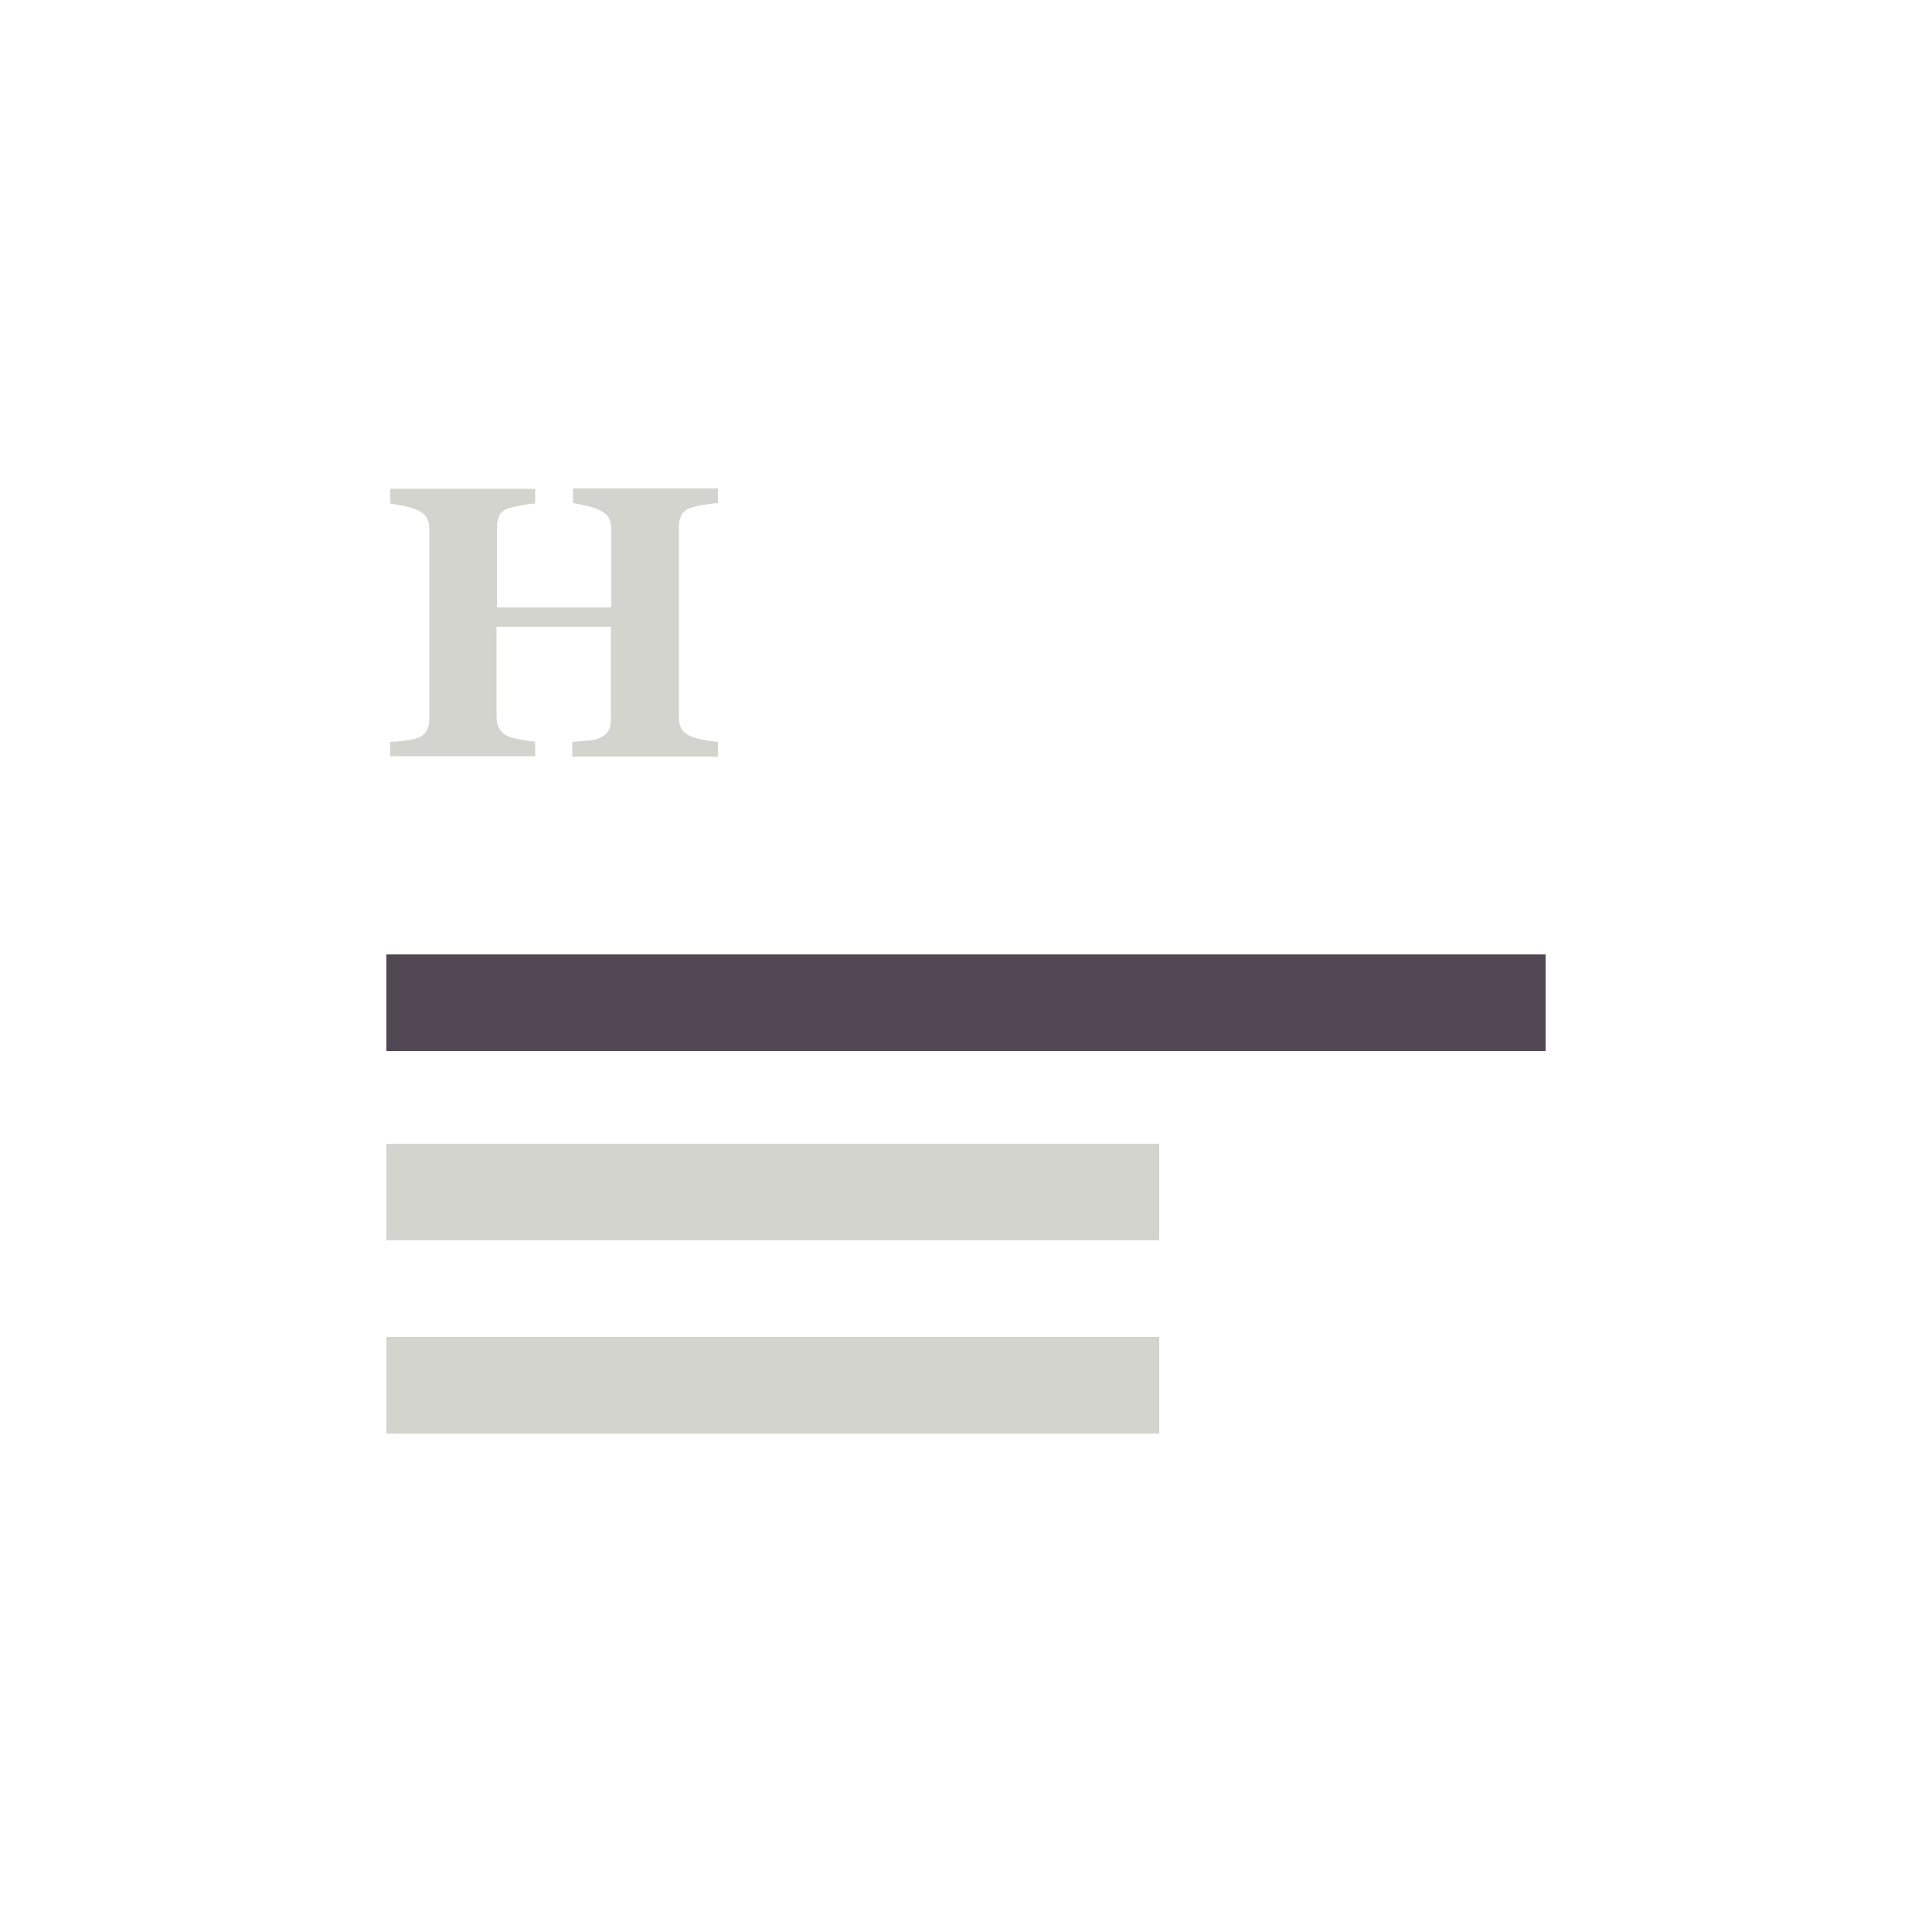 <?xml version="1.0" encoding="utf-8"?>
<!-- Generator: Adobe Illustrator 22.1.0, SVG Export Plug-In . SVG Version: 6.00 Build 0)  -->
<svg version="1.1" id="Lead" xmlns="http://www.w3.org/2000/svg" xmlns:xlink="http://www.w3.org/1999/xlink" x="0px" y="0px"
	 viewBox="0 0 500 500" style="enable-background:new 0 0 500 500;" xml:space="preserve">
<style type="text/css">
	.st0{enable-background:new    ;}
	.st1{fill:#D4D4CE;}
	.st2{fill:#514853;}
</style>
<g class="st0">
	<path class="st1" d="M185.6,195.8h-37.5V192c0.8-0.1,2-0.2,3.6-0.3c1.6-0.1,2.6-0.3,3.2-0.6c1.2-0.5,2-1.1,2.5-1.9
		c0.5-0.8,0.7-1.8,0.7-3.1v-23.9h-29.6v23.3c0,1.1,0.2,2.1,0.7,3c0.5,0.9,1.3,1.6,2.4,2.1c0.6,0.3,1.7,0.5,3.2,0.8
		c1.5,0.3,2.7,0.5,3.7,0.5v3.8H101V192c0.8,0,2-0.1,3.6-0.3c1.6-0.2,2.7-0.4,3.4-0.7c1.2-0.4,2-1.1,2.4-1.9c0.5-0.9,0.7-1.9,0.7-3.1
		v-49c0-1.1-0.2-2.1-0.6-2.9c-0.4-0.8-1.2-1.5-2.5-2.1c-0.9-0.4-2.2-0.8-3.7-1.1c-1.5-0.3-2.6-0.5-3.3-0.6v-3.8h37.5v3.8
		c-1,0.1-2.2,0.2-3.6,0.5c-1.4,0.3-2.5,0.5-3.2,0.7c-1.3,0.4-2.1,1.1-2.5,2c-0.4,0.9-0.6,1.9-0.6,3v20.7h29.6V137
		c0-1.1-0.2-2.1-0.6-2.9c-0.4-0.8-1.3-1.5-2.5-2.1c-0.8-0.4-2-0.8-3.4-1.1s-2.5-0.6-3.4-0.7v-3.8h37.5v3.8c-1,0.1-2.2,0.2-3.5,0.4
		c-1.3,0.2-2.5,0.5-3.5,0.8c-1.2,0.4-2.1,1.1-2.5,2c-0.4,0.9-0.6,1.9-0.6,3v49.1c0,1.2,0.2,2.2,0.6,3c0.4,0.8,1.3,1.5,2.5,2.1
		c0.8,0.3,1.9,0.6,3.4,0.9c1.5,0.3,2.7,0.4,3.6,0.5V195.8z"/>
</g>
<rect x="100" y="247" class="st2" width="300" height="25"/>
<rect x="100" y="346" class="st1" width="200" height="25"/>
<rect x="100" y="296" class="st1" width="200" height="25"/>
</svg>
